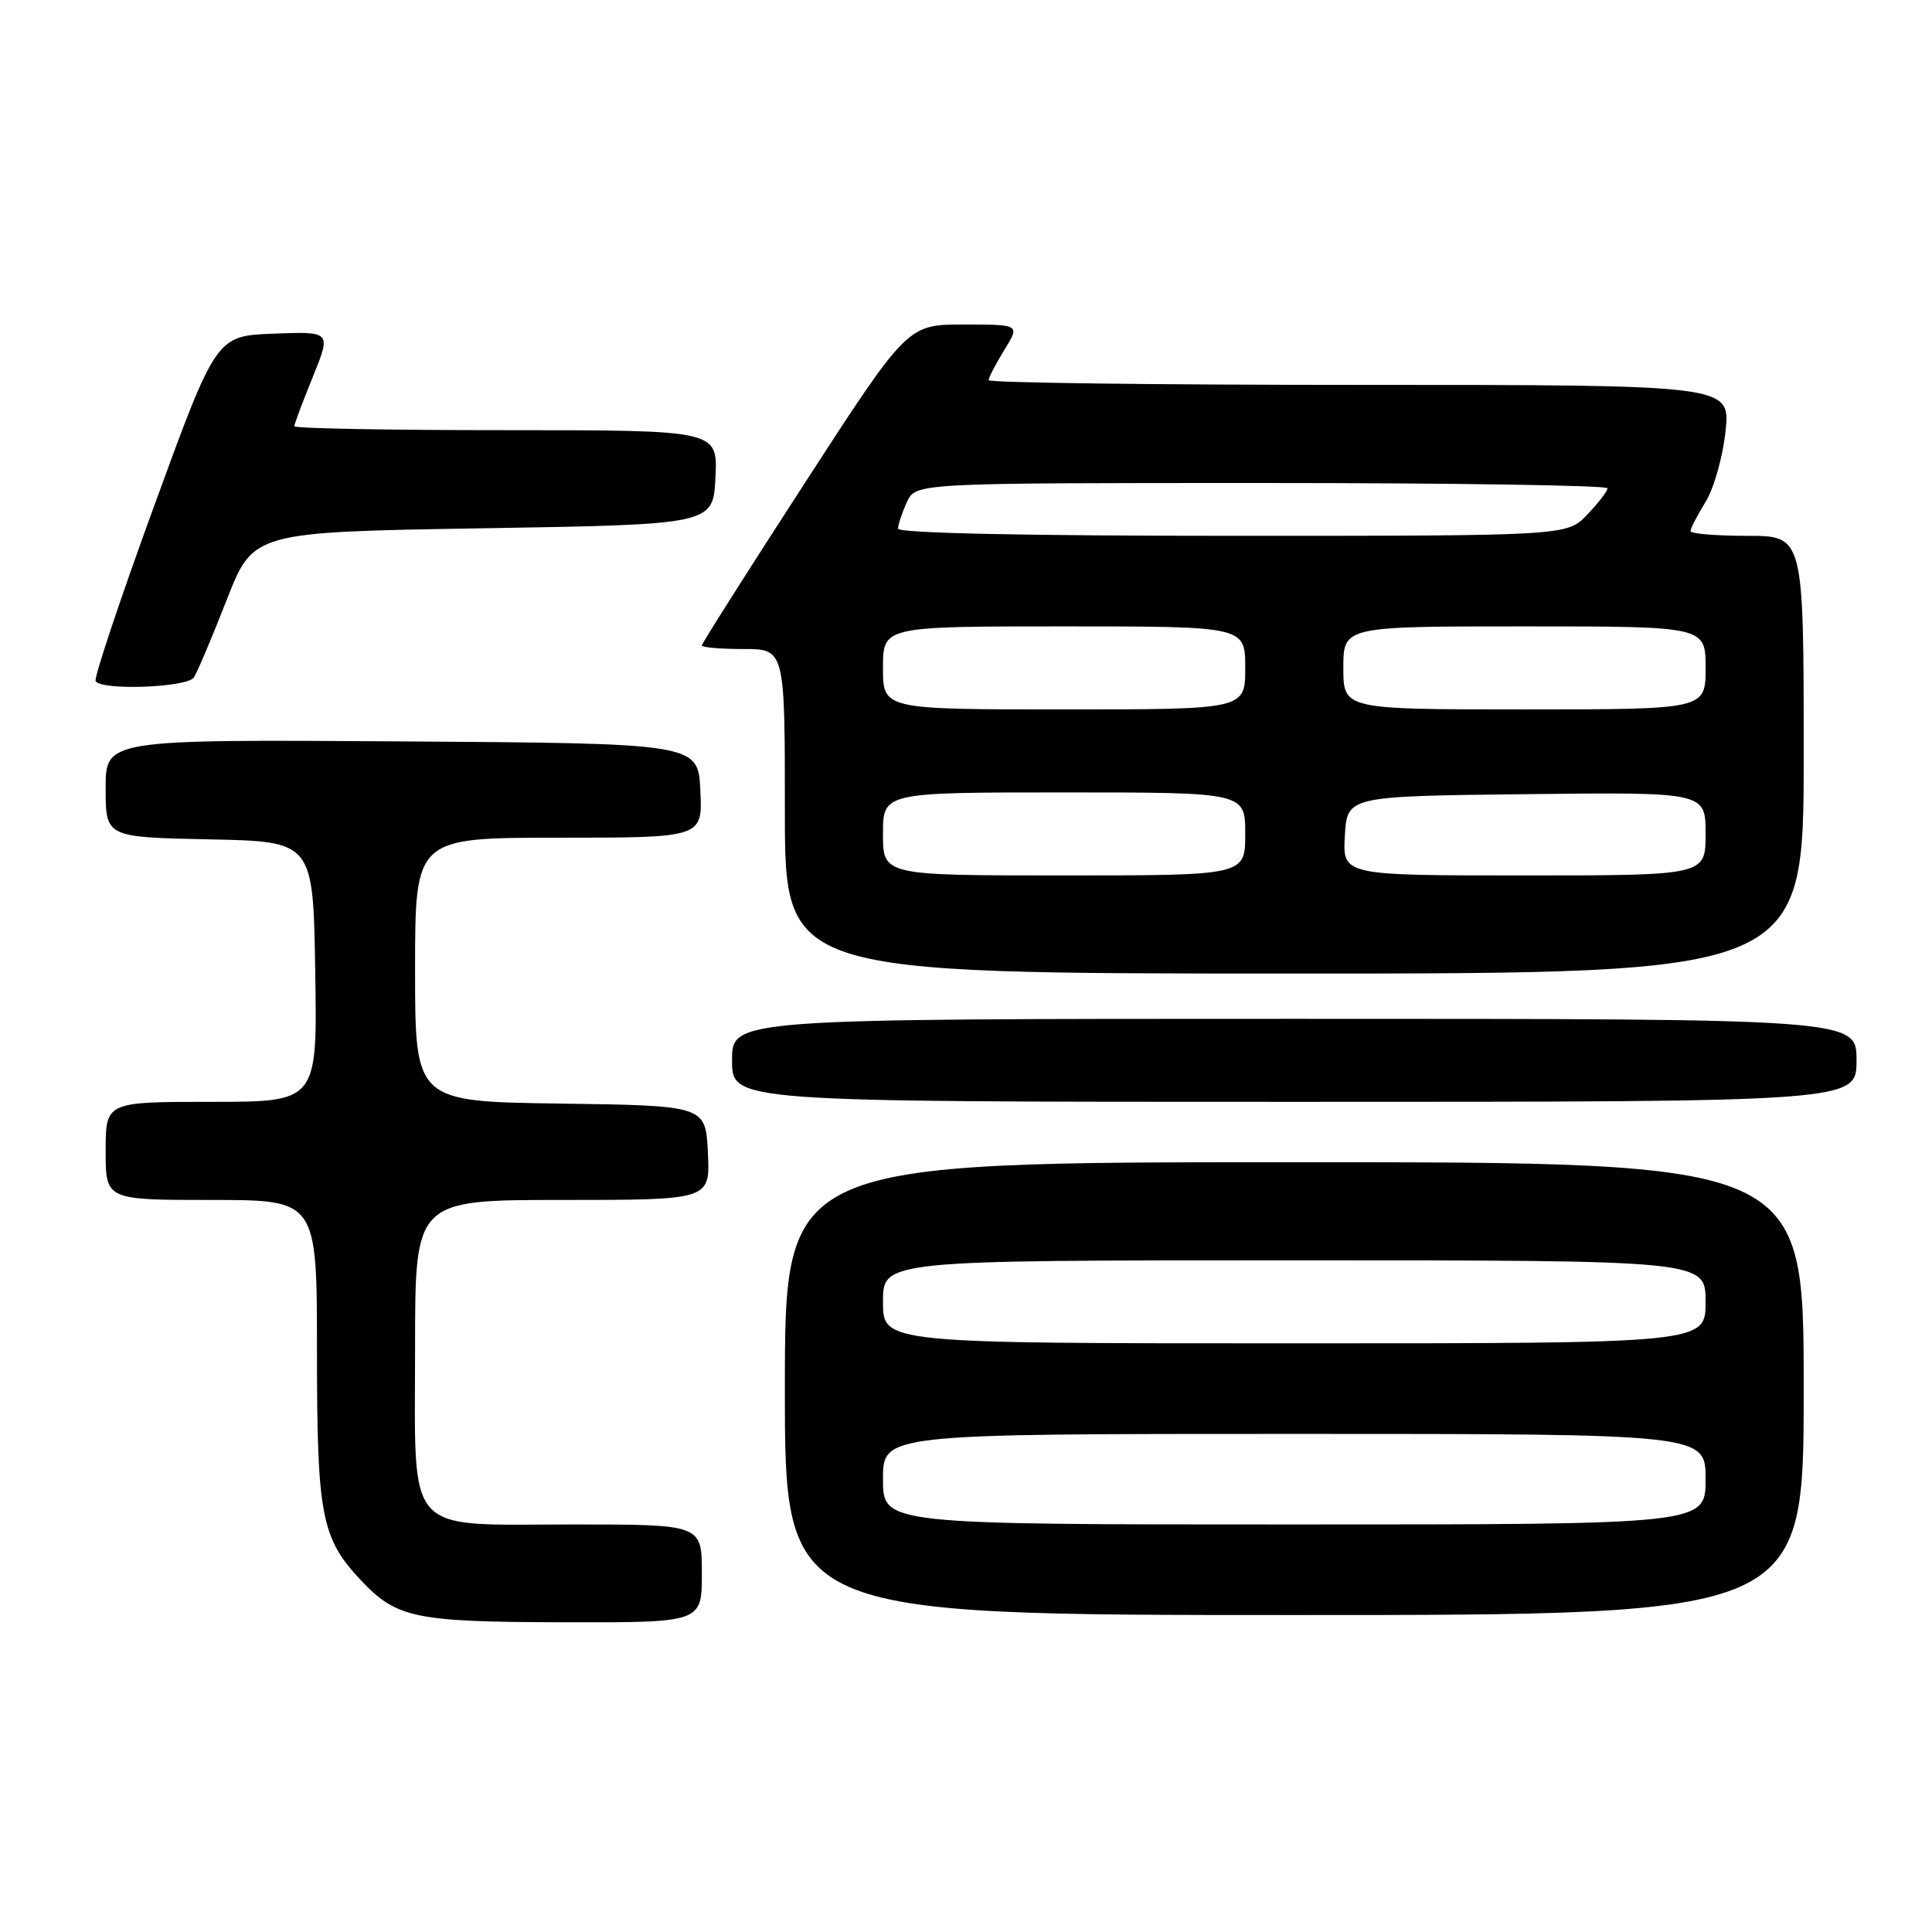 <?xml version="1.0" encoding="UTF-8" standalone="no"?>
<!DOCTYPE svg PUBLIC "-//W3C//DTD SVG 1.1//EN" "http://www.w3.org/Graphics/SVG/1.1/DTD/svg11.dtd" >
<svg xmlns="http://www.w3.org/2000/svg" xmlns:xlink="http://www.w3.org/1999/xlink" version="1.1" viewBox="0 0 256 256">
 <g >
 <path fill="currentColor"
d=" M 93.00 208.50 C 93.00 202.00 93.00 202.00 76.00 202.00 C 53.32 202.00 55.00 203.88 55.00 178.50 C 55.00 159.00 55.00 159.00 74.55 159.00 C 94.10 159.00 94.10 159.00 93.80 152.75 C 93.50 146.50 93.50 146.50 74.25 146.23 C 55.00 145.96 55.00 145.96 55.00 128.48 C 55.00 111.00 55.00 111.00 74.05 111.00 C 93.10 111.00 93.10 111.00 92.80 104.75 C 92.50 98.50 92.50 98.50 53.25 98.24 C 14.00 97.98 14.00 97.98 14.00 104.46 C 14.00 110.94 14.00 110.94 27.75 111.22 C 41.50 111.50 41.50 111.50 41.77 128.75 C 42.05 146.00 42.05 146.00 28.02 146.00 C 14.00 146.00 14.00 146.00 14.00 152.50 C 14.00 159.00 14.00 159.00 28.00 159.00 C 42.00 159.00 42.00 159.00 42.00 179.03 C 42.00 200.83 42.57 203.80 47.80 209.37 C 52.55 214.42 54.93 214.92 74.75 214.96 C 93.00 215.00 93.00 215.00 93.00 208.50 Z  M 239.00 184.00 C 239.00 154.00 239.00 154.00 171.50 154.00 C 104.00 154.00 104.00 154.00 104.00 184.00 C 104.00 214.00 104.00 214.00 171.50 214.00 C 239.00 214.00 239.00 214.00 239.00 184.00 Z  M 246.00 140.50 C 246.00 135.00 246.00 135.00 171.50 135.00 C 97.00 135.00 97.00 135.00 97.00 140.50 C 97.00 146.00 97.00 146.00 171.50 146.00 C 246.00 146.00 246.00 146.00 246.00 140.50 Z  M 239.00 100.00 C 239.00 71.00 239.00 71.00 231.50 71.00 C 227.38 71.00 224.00 70.72 224.00 70.37 C 224.00 70.02 224.90 68.28 226.00 66.50 C 227.10 64.72 228.29 60.50 228.64 57.13 C 229.28 51.00 229.28 51.00 180.14 51.00 C 153.11 51.00 131.00 50.72 131.00 50.37 C 131.00 50.02 131.94 48.22 133.08 46.37 C 135.16 43.00 135.16 43.00 127.71 43.00 C 120.25 43.00 120.25 43.00 106.63 64.02 C 99.13 75.59 93.00 85.26 93.00 85.52 C 93.00 85.79 95.47 86.00 98.50 86.00 C 104.00 86.00 104.00 86.00 104.00 107.50 C 104.00 129.00 104.00 129.00 171.50 129.00 C 239.00 129.00 239.00 129.00 239.00 100.00 Z  M 25.69 89.76 C 26.14 89.08 28.09 84.47 30.03 79.51 C 33.55 70.50 33.55 70.50 64.03 70.00 C 94.50 69.50 94.50 69.50 94.80 63.25 C 95.10 57.00 95.10 57.00 67.05 57.00 C 51.62 57.00 39.00 56.77 39.00 56.48 C 39.00 56.19 40.10 53.25 41.45 49.94 C 43.89 43.92 43.89 43.92 36.27 44.21 C 28.65 44.50 28.65 44.50 20.44 67.00 C 15.92 79.38 12.43 89.84 12.67 90.25 C 13.44 91.53 24.81 91.11 25.69 89.76 Z  M 117.00 196.00 C 117.00 190.00 117.00 190.00 171.50 190.00 C 226.00 190.00 226.00 190.00 226.00 196.00 C 226.00 202.00 226.00 202.00 171.50 202.00 C 117.00 202.00 117.00 202.00 117.00 196.00 Z  M 117.00 172.50 C 117.00 167.00 117.00 167.00 171.50 167.00 C 226.00 167.00 226.00 167.00 226.00 172.50 C 226.00 178.00 226.00 178.00 171.50 178.00 C 117.00 178.00 117.00 178.00 117.00 172.50 Z  M 117.00 110.50 C 117.00 105.00 117.00 105.00 141.00 105.00 C 165.00 105.00 165.00 105.00 165.00 110.50 C 165.00 116.00 165.00 116.00 141.00 116.00 C 117.00 116.00 117.00 116.00 117.00 110.50 Z  M 178.20 110.75 C 178.50 105.50 178.50 105.50 202.25 105.23 C 226.00 104.96 226.00 104.96 226.00 110.48 C 226.00 116.00 226.00 116.00 201.95 116.00 C 177.90 116.00 177.90 116.00 178.20 110.75 Z  M 117.00 88.50 C 117.00 83.00 117.00 83.00 141.00 83.00 C 165.00 83.00 165.00 83.00 165.00 88.50 C 165.00 94.00 165.00 94.00 141.00 94.00 C 117.00 94.00 117.00 94.00 117.00 88.50 Z  M 178.00 88.50 C 178.00 83.00 178.00 83.00 202.00 83.00 C 226.00 83.00 226.00 83.00 226.00 88.50 C 226.00 94.00 226.00 94.00 202.00 94.00 C 178.00 94.00 178.00 94.00 178.00 88.50 Z  M 119.00 70.05 C 119.00 69.52 119.52 67.95 120.16 66.55 C 121.32 64.00 121.32 64.00 167.16 64.00 C 192.37 64.00 213.00 64.31 213.00 64.70 C 213.00 65.08 211.79 66.65 210.31 68.20 C 207.63 71.00 207.63 71.00 163.31 71.00 C 135.90 71.00 119.00 70.64 119.00 70.05 Z "/>
</g>
</svg>
